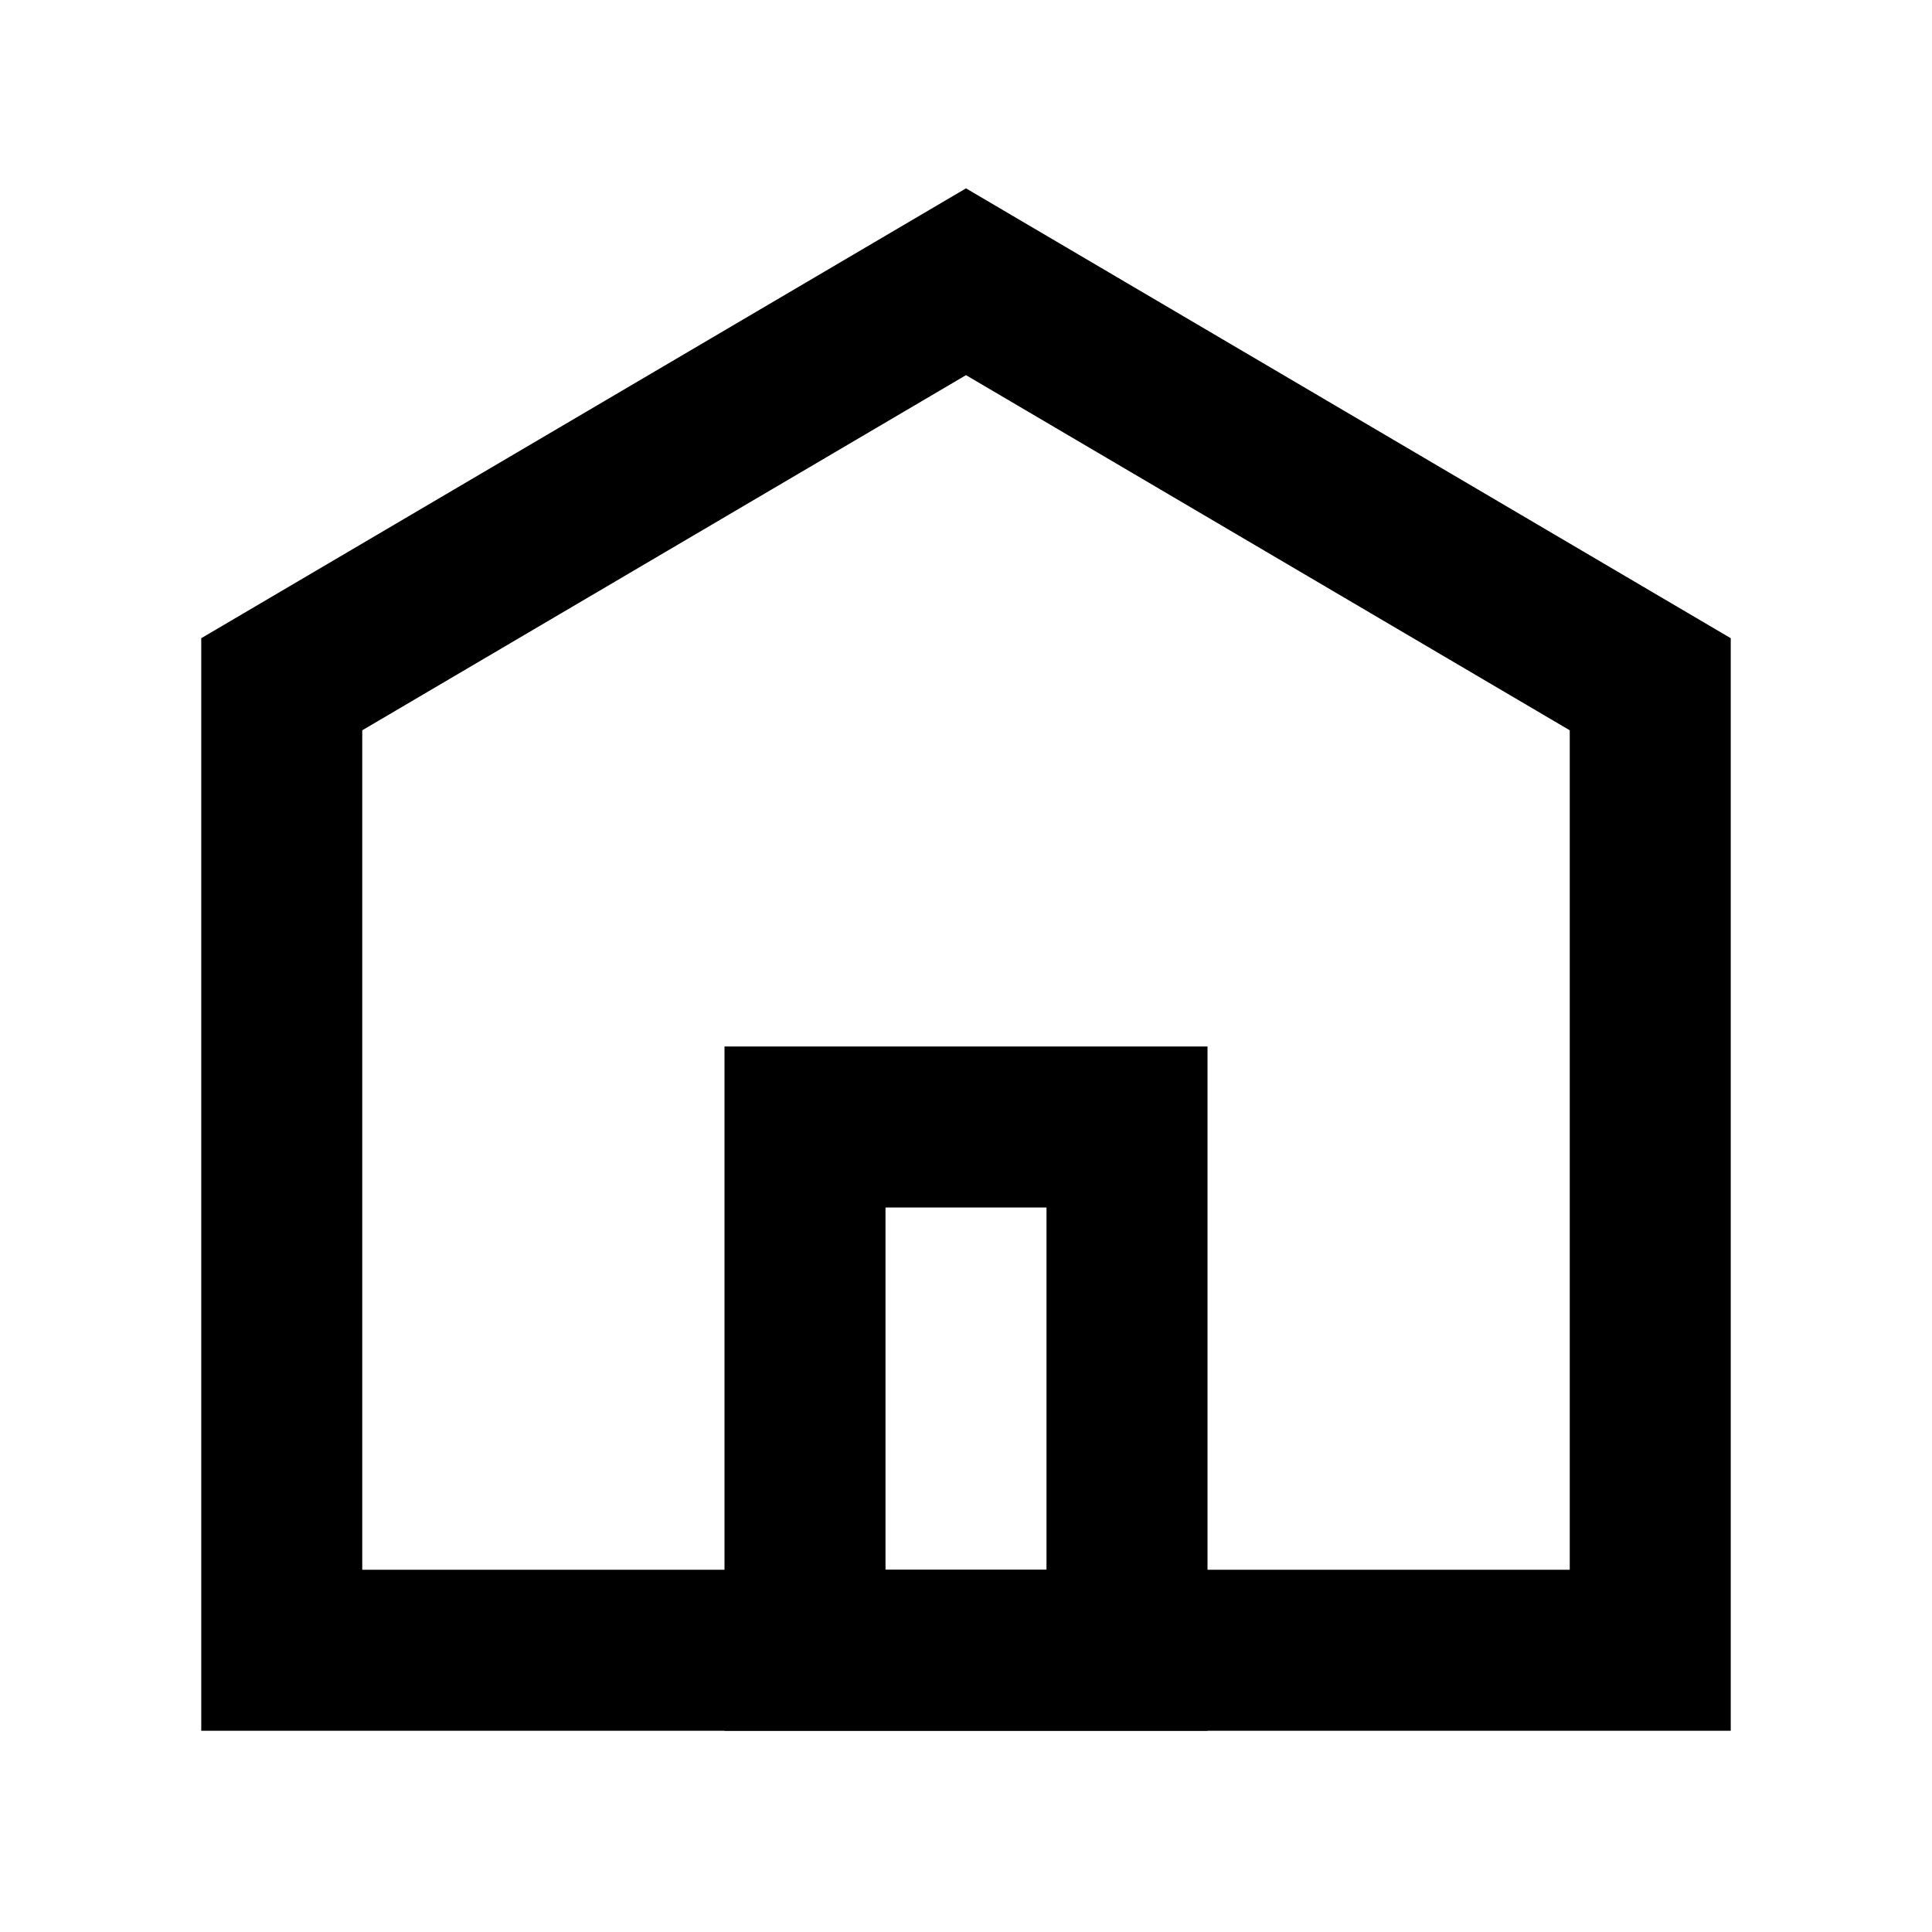 <svg width="48" height="48" viewBox="0 0 48 48" fill="none" xmlns="http://www.w3.org/2000/svg" stroke="currentColor" stroke-width="4">
<path d="M7 17L24 7L41 17V41H7V17Z" stroke-linecap="butt"></path>
<path d="M20 28H28V41H20V28Z" stroke-linecap="butt"></path>
</svg>